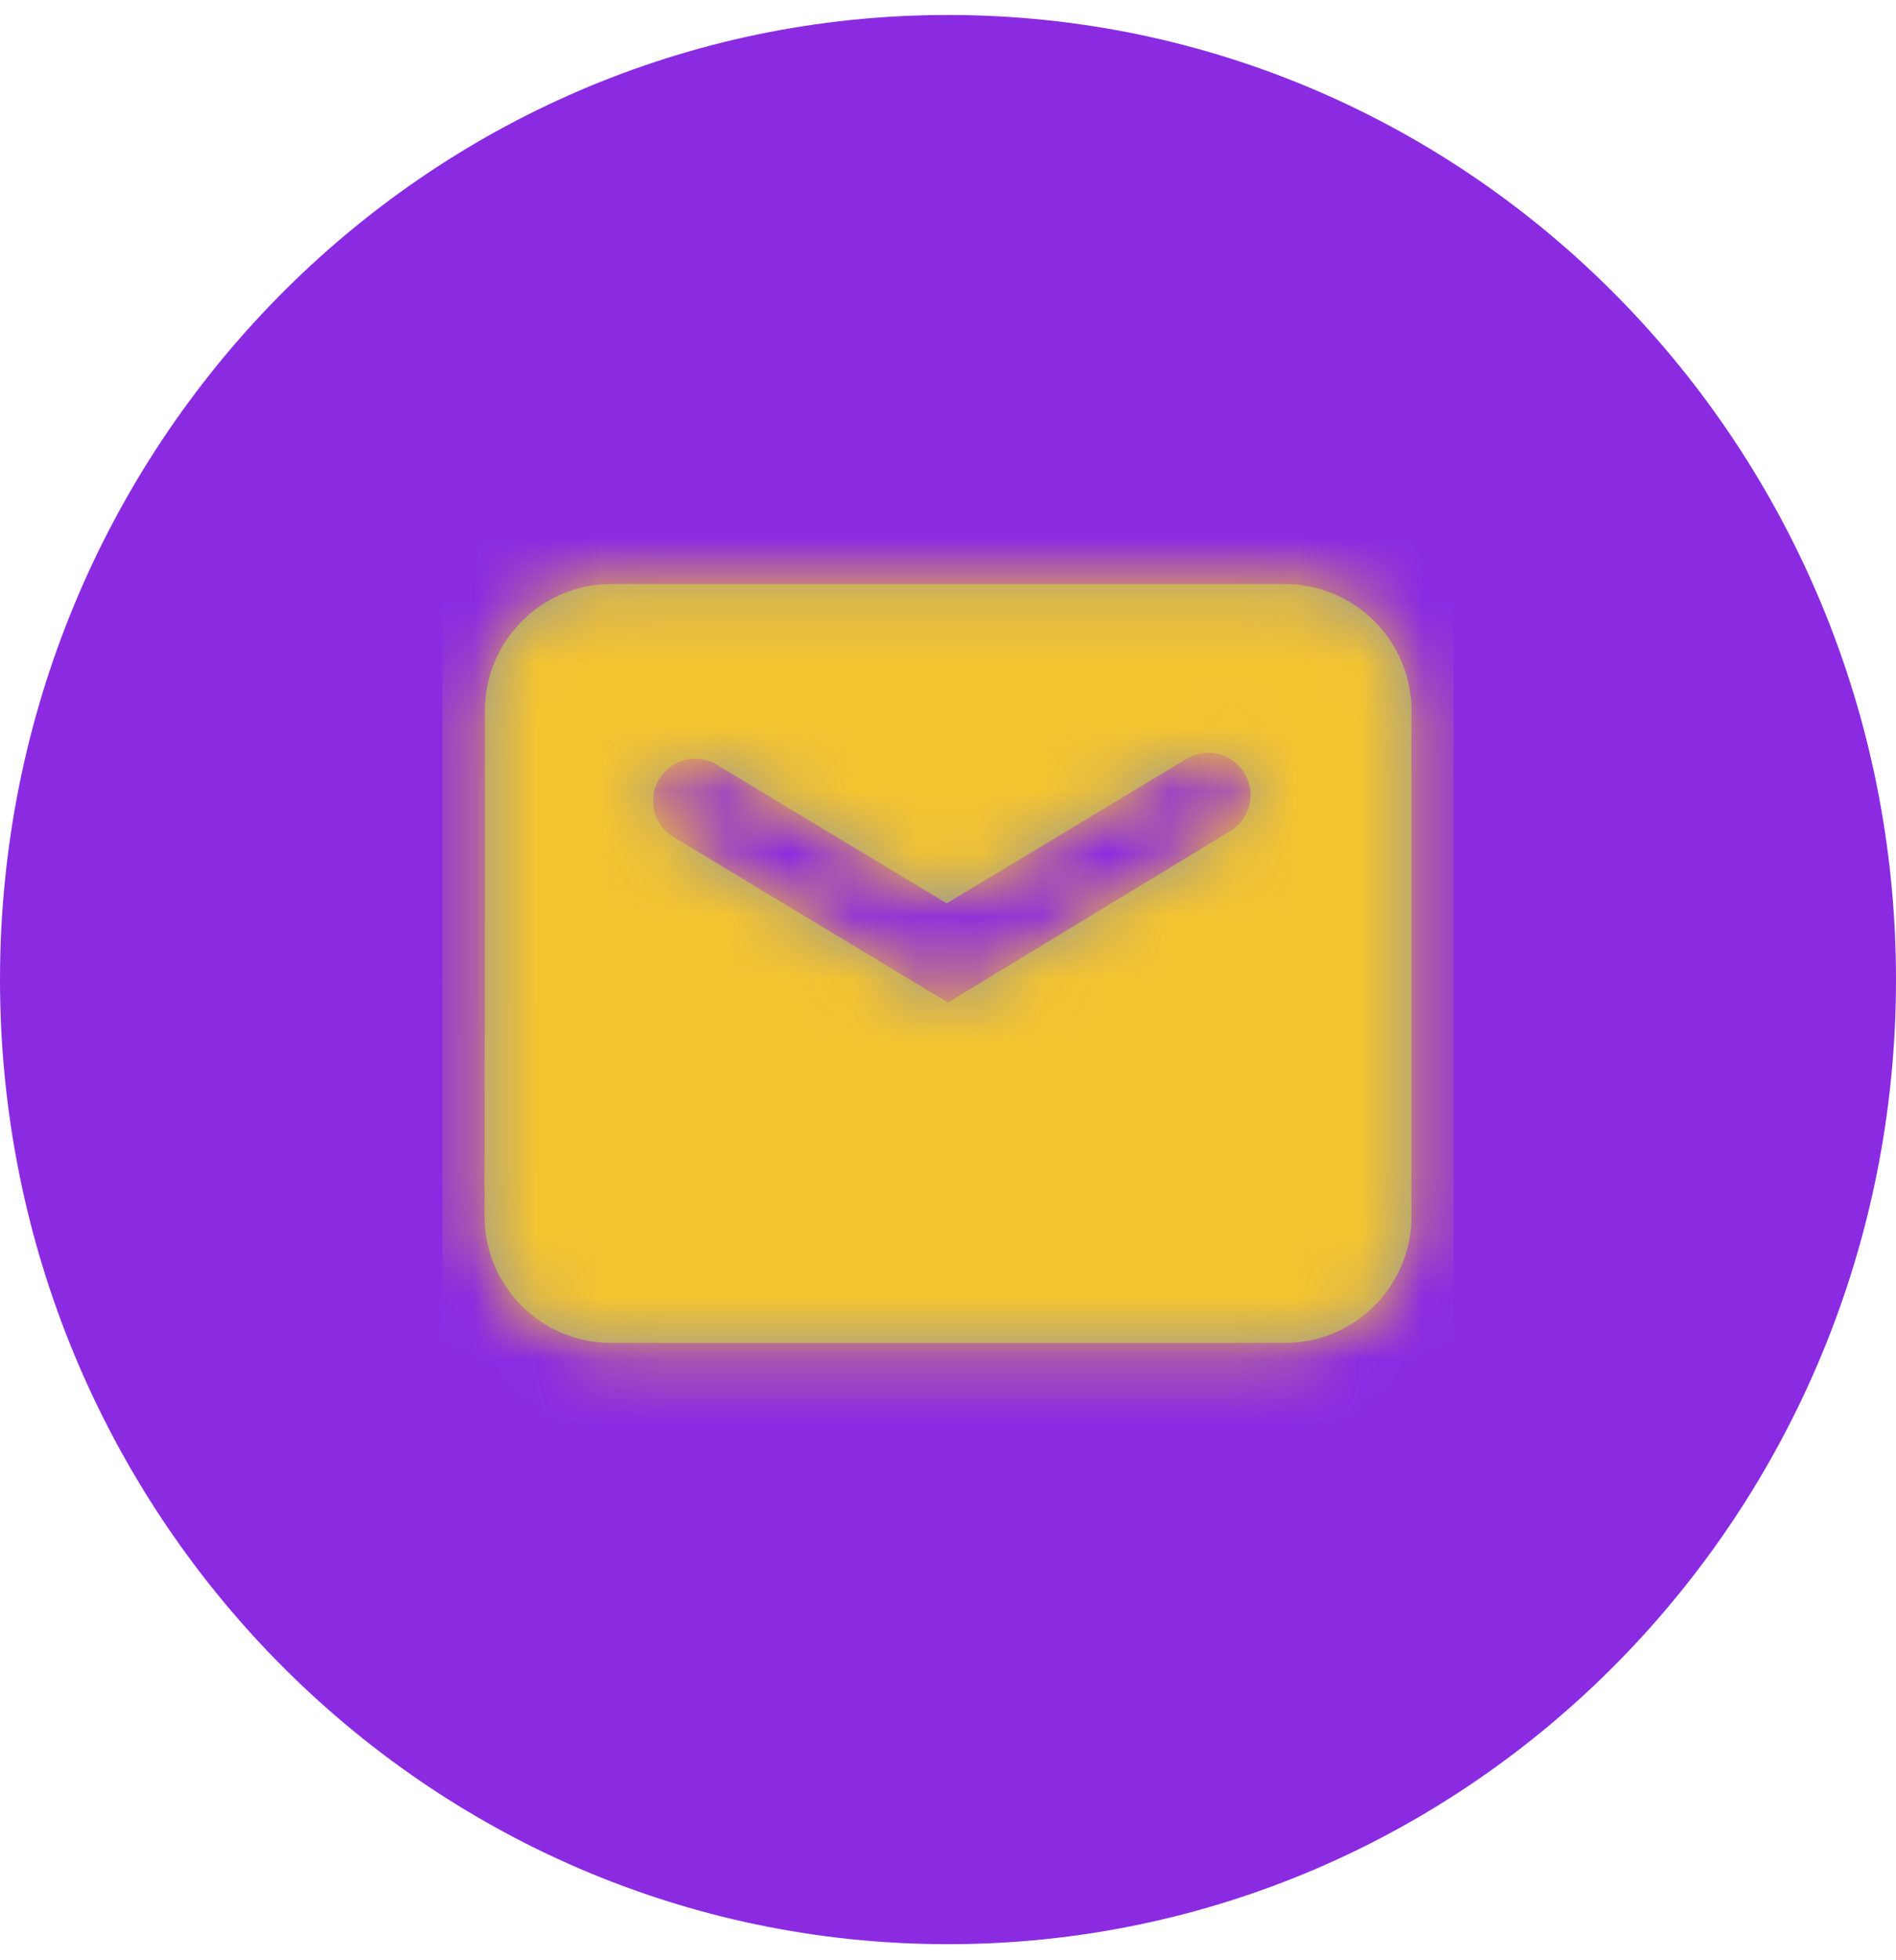 <svg width="30" height="31" viewBox="0 0 30 31" fill="none" xmlns="http://www.w3.org/2000/svg">
<g clip-path="url(#clip0_109_56)">
<path fill-rule="evenodd" clip-rule="evenodd" d="M15 30.746C23.284 30.746 30 23.916 30 15.492C30 7.067 23.284 0.237 15 0.237C6.716 0.237 0 7.067 0 15.492C0 23.916 6.716 30.746 15 30.746Z" fill="#8A2BE2"/>
<path fill-rule="evenodd" clip-rule="evenodd" d="M20.333 9.237H9.667C8.565 9.237 7.673 10.136 7.673 11.237L7.667 19.237C7.667 20.339 8.565 21.237 9.667 21.237H20.333C21.435 21.237 22.333 20.339 22.333 19.237V11.237C22.333 10.136 21.435 9.237 20.333 9.237ZM10.656 13.237C10.341 13.047 10.239 12.638 10.429 12.322C10.619 12.007 11.029 11.905 11.344 12.095L14.98 14.286L18.775 12C19.09 11.81 19.501 11.912 19.691 12.228C19.881 12.543 19.78 12.952 19.466 13.143L15.007 15.849L15.002 15.856L10.656 13.237Z" fill="#979797"/>
<mask id="mask0_109_56" style="mask-type:luminance" maskUnits="userSpaceOnUse" x="7" y="9" width="16" height="13">
<path fill-rule="evenodd" clip-rule="evenodd" d="M20.333 9.237H9.667C8.565 9.237 7.673 10.136 7.673 11.237L7.667 19.237C7.667 20.339 8.565 21.237 9.667 21.237H20.333C21.435 21.237 22.333 20.339 22.333 19.237V11.237C22.333 10.136 21.435 9.237 20.333 9.237ZM10.656 13.237C10.341 13.047 10.239 12.638 10.429 12.322C10.619 12.007 11.029 11.905 11.344 12.095L14.98 14.286L18.775 12C19.09 11.81 19.501 11.912 19.691 12.228C19.881 12.543 19.78 12.952 19.466 13.143L15.007 15.849L15.002 15.856L10.656 13.237Z" fill="white"/>
</mask>
<g mask="url(#mask0_109_56)">
<rect x="7" y="7.237" width="16" height="16" fill="#F4C430"/>
</g>
</g>
<defs>
<clipPath id="clip0_109_56">
<rect width="30" height="30.509" fill="white" transform="translate(0 0.237)"/>
</clipPath>
</defs>
</svg>

